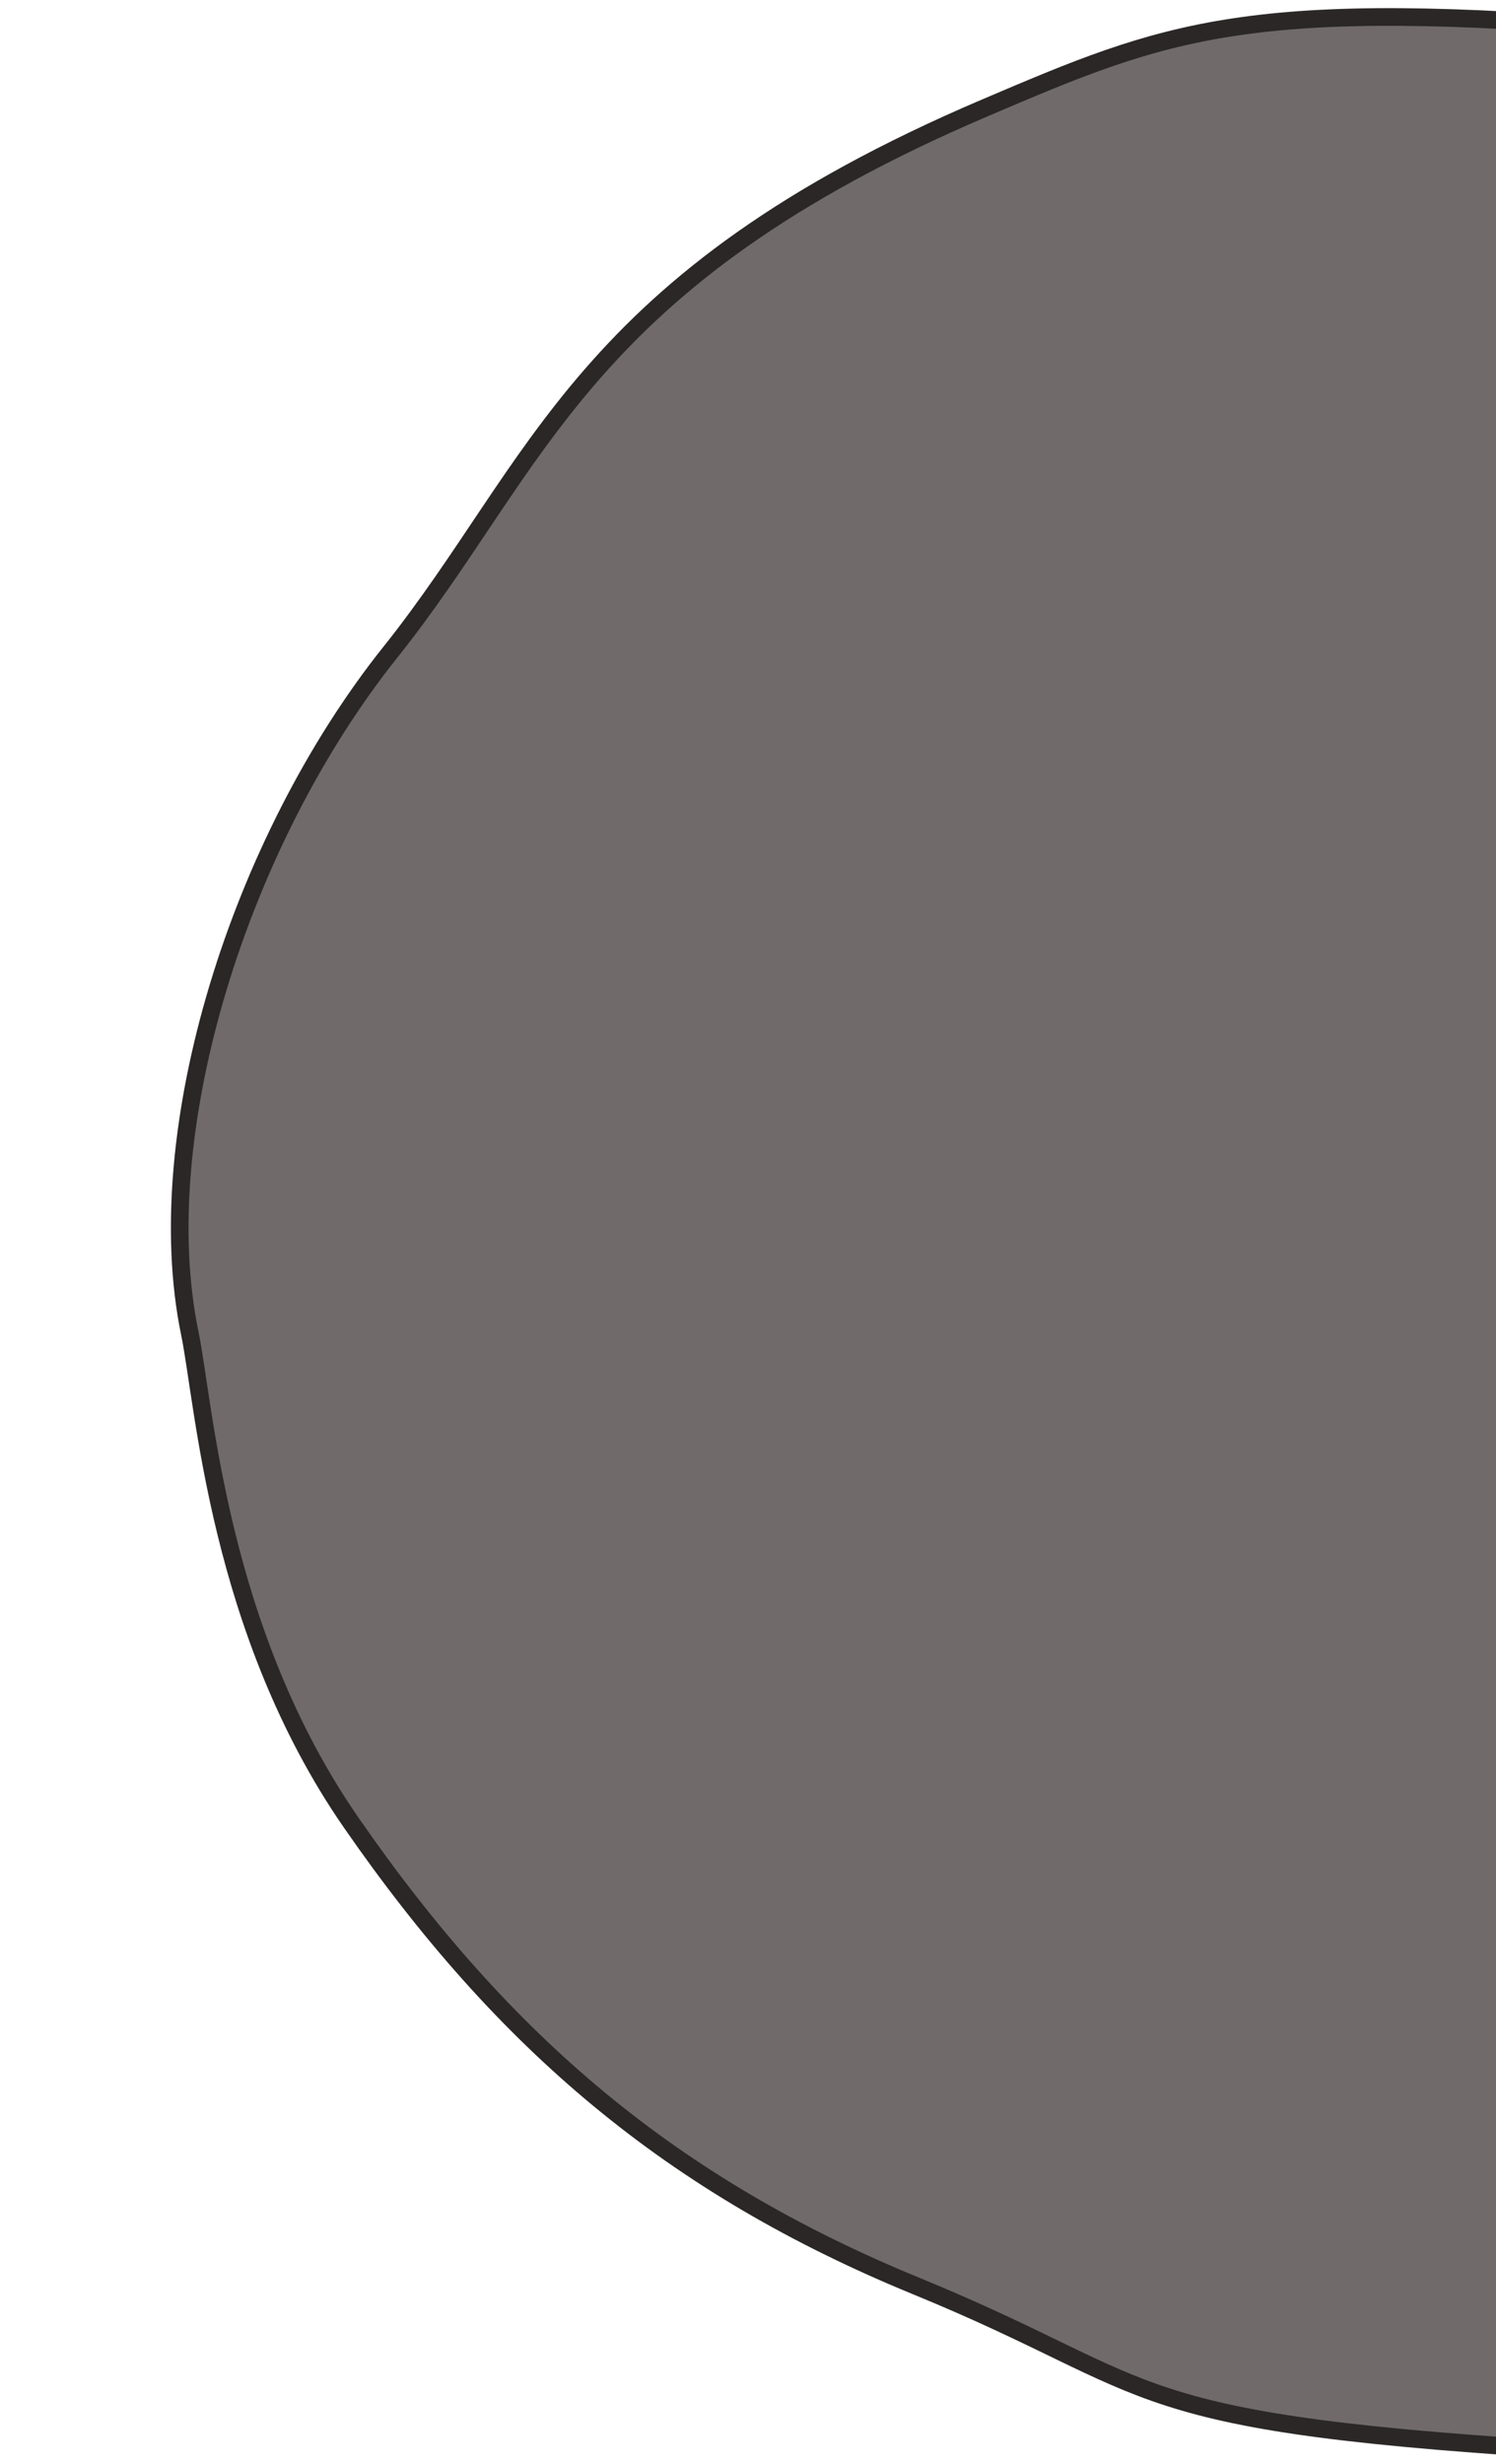<?xml version="1.0" encoding="UTF-8"?>
<svg width="339px" height="558px" viewBox="0 0 339 558" version="1.1" xmlns="http://www.w3.org/2000/svg" xmlns:xlink="http://www.w3.org/1999/xlink">
    <!-- Generator: Sketch 49 (51002) - http://www.bohemiancoding.com/sketch -->
    <title>header</title>
    <desc>Created with Sketch.</desc>
    <defs>
        <path d="M321.754,552.258 C503.617,562.72 663,461.804 663,298.887 C663,135.971 514.391,19.714 333,3.901 C242.656,-3.974 224.319,3.901 183.199,21.423 C91.394,60.542 82.49,102.075 48.442,144.715 C14.395,187.355 -6.431,253.141 3,298.887 C6.369,315.23 9.392,366.178 39.606,409.789 C74.144,459.64 112.22,491.985 167.644,514.704 C225.068,538.243 211.602,545.921 321.754,552.258 Z" id="path-1"></path>
    </defs>
    <g id="header" stroke="none" stroke-width="1" fill="none" fill-rule="evenodd">
        <g id="Rectangle" transform="translate(40, 3)">
            <mask id="mask-2" fill="white">
                <use xlink:href="#path-1"></use>
            </mask>
            <use id="Mask" stroke="#2B2727" stroke-width="4" fill="#706A6A" xlink:href="#path-1"></use>
        </g>
    </g>
</svg>